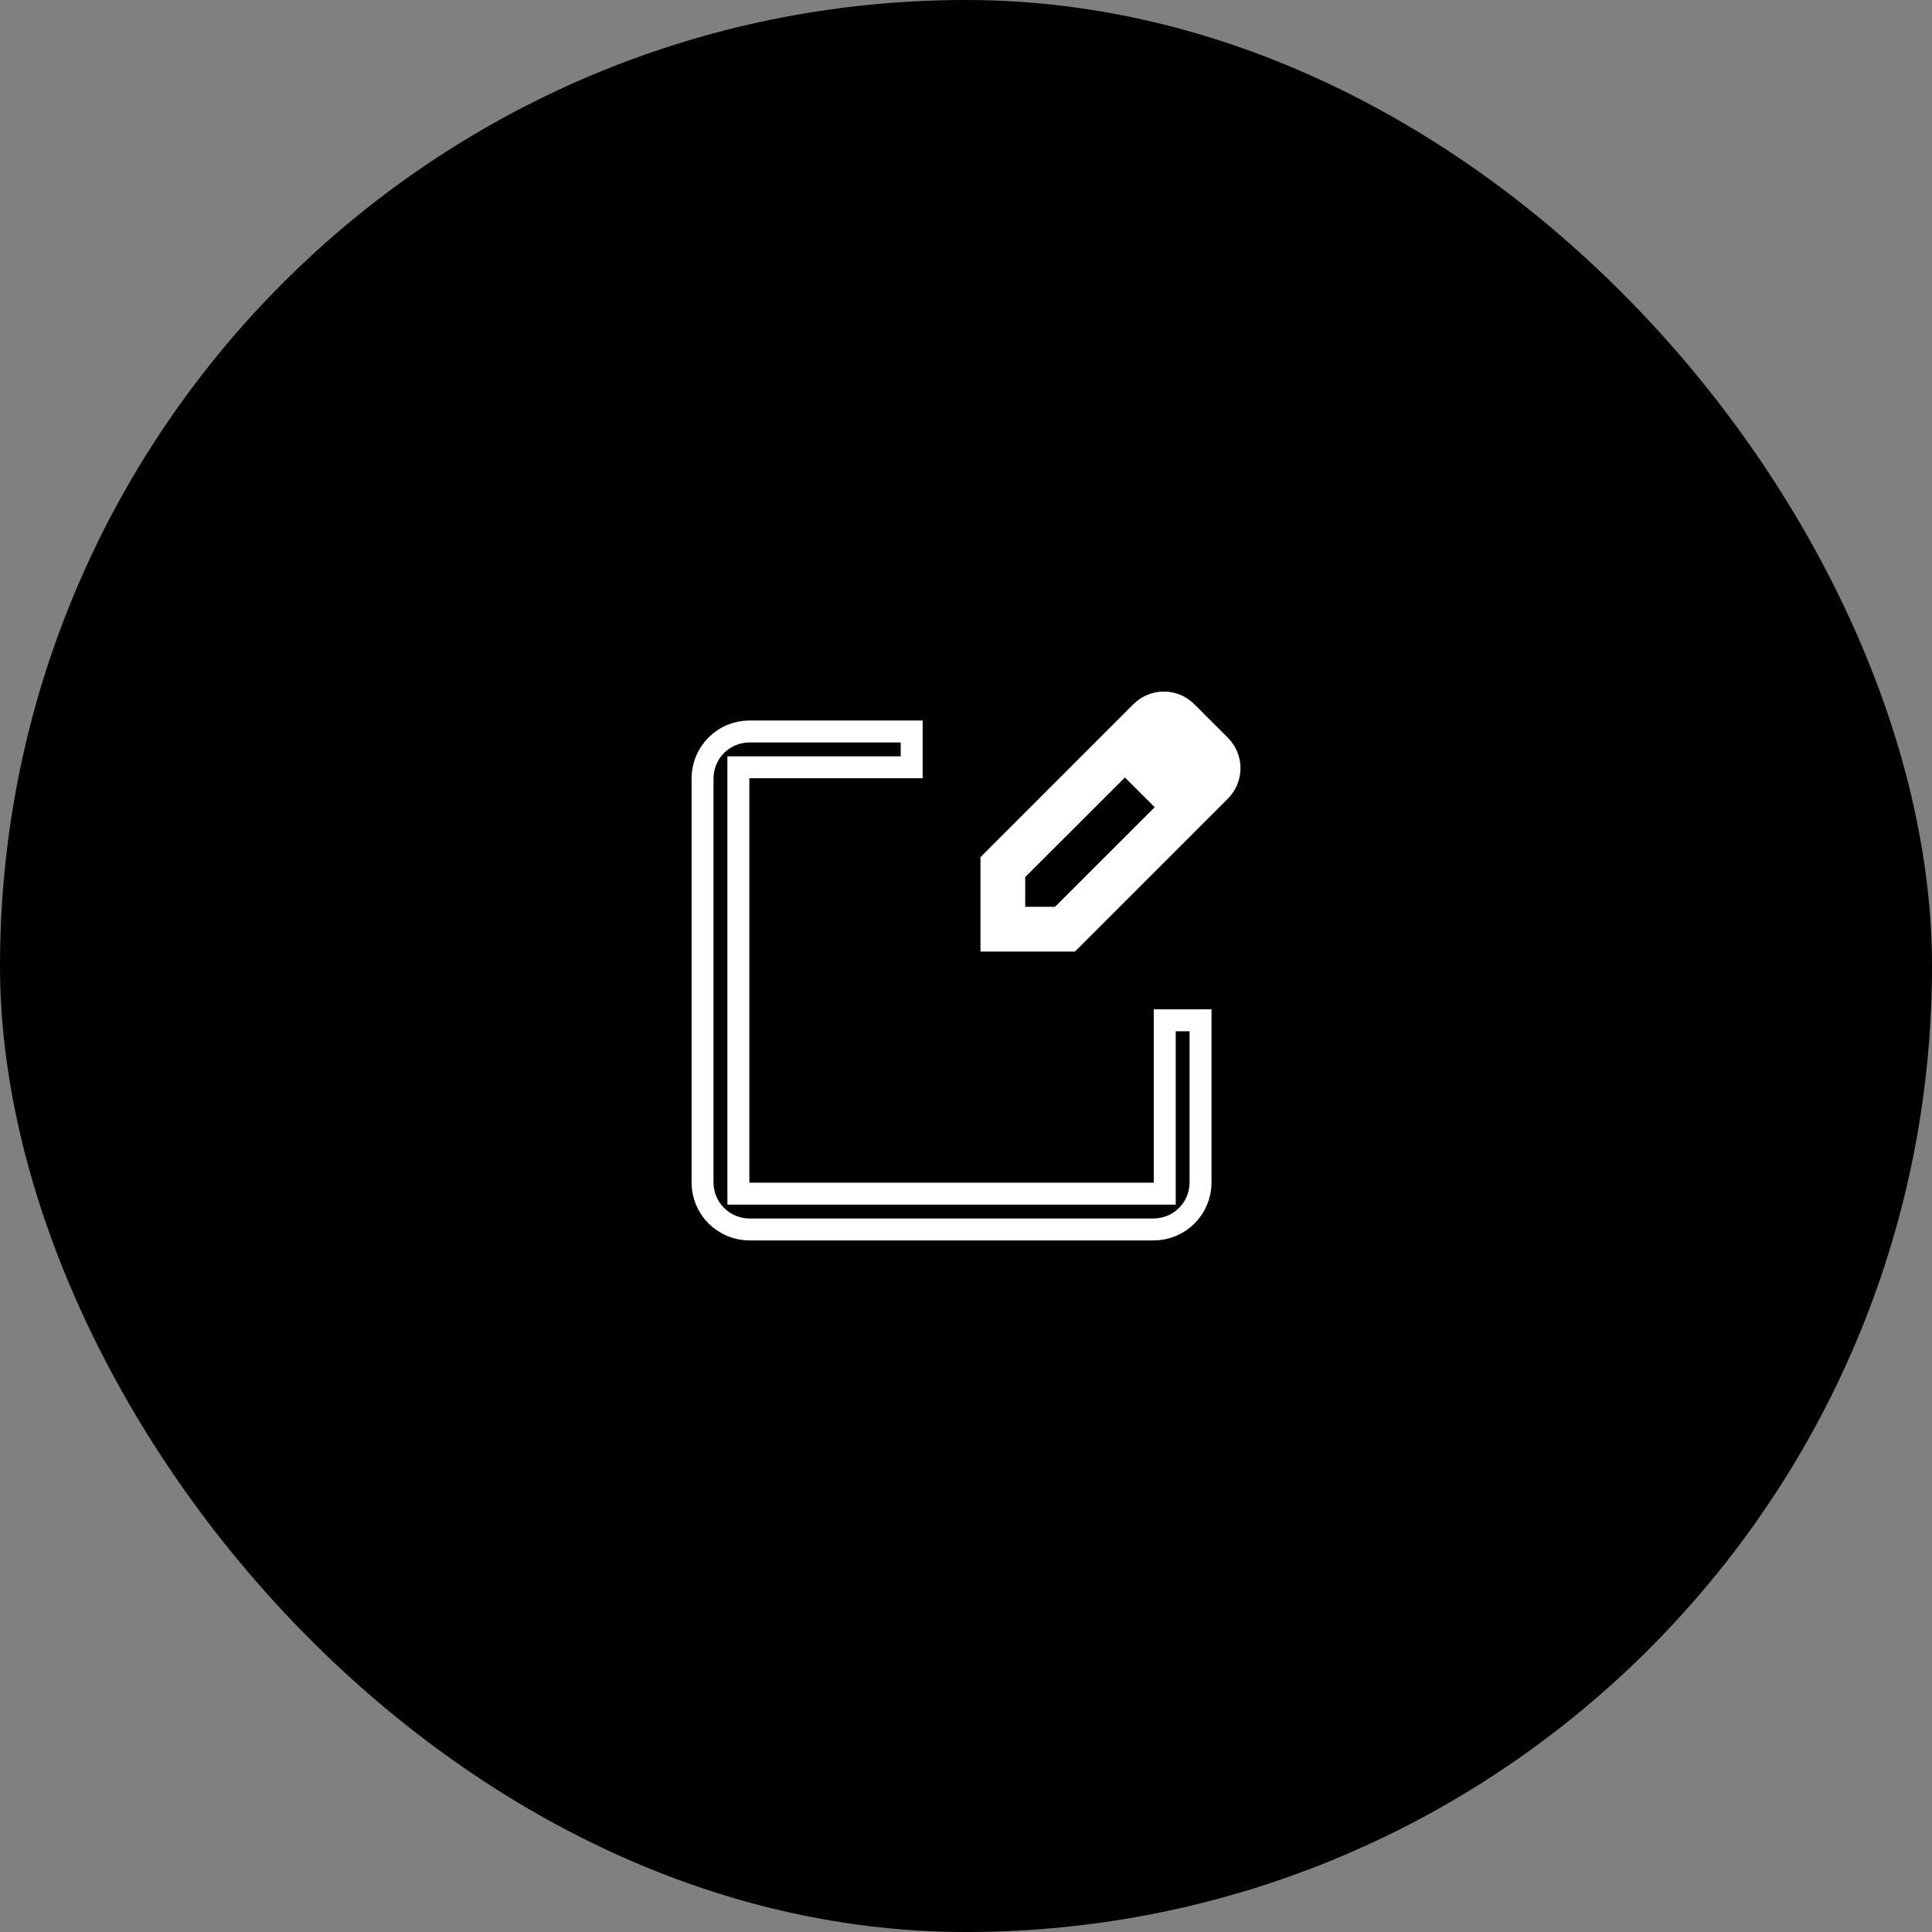 <svg width="88" height="88" viewBox="0 0 88 88" fill="none" xmlns="http://www.w3.org/2000/svg">
<rect x="0" y="0" width="88" height="88" fill="#808080" stroke="none"/>
<rect width="88" height="88" rx="44" fill="black"/>
<path d="M55.567 33.949L55.569 33.952C55.706 34.087 55.816 34.249 55.89 34.427C55.965 34.606 56.003 34.797 56.003 34.99C56.003 35.184 55.965 35.375 55.89 35.553C55.816 35.732 55.706 35.894 55.569 36.029L55.567 36.032L48.755 42.843H45.16V39.249L51.971 32.436L51.971 32.436L51.973 32.434C52.109 32.297 52.271 32.187 52.449 32.113C52.628 32.038 52.819 32 53.012 32C53.206 32 53.397 32.038 53.575 32.113C53.754 32.187 53.916 32.297 54.051 32.434L54.051 32.434L54.053 32.436L55.567 33.949L55.567 33.949ZM48.053 41.803H48.26L48.407 41.657L52.947 37.122L53.301 36.768L52.948 36.414L51.592 35.059L51.239 34.706L50.886 35.059L46.345 39.594L46.198 39.741V39.948V41.303V41.803H46.698H48.053Z" fill="white" stroke="white"/>
<path d="M52.552 54.369H53.052V53.869V46.474H54.683L54.683 53.867C54.683 53.867 54.683 53.868 54.683 53.868C54.681 54.433 54.456 54.974 54.056 55.374C53.657 55.773 53.116 55.998 52.551 56C52.551 56 52.55 56 52.55 56H34.133C34.133 56 34.133 56 34.132 56C33.567 55.998 33.026 55.773 32.627 55.374C32.227 54.974 32.002 54.433 32 53.868V35.449C32.002 34.884 32.227 34.343 32.627 33.944C33.026 33.544 33.567 33.319 34.132 33.317H41.526V34.949H34.132H33.632V35.449V53.869V54.369H34.132H52.552Z" fill="black" stroke="white"/>
</svg>
